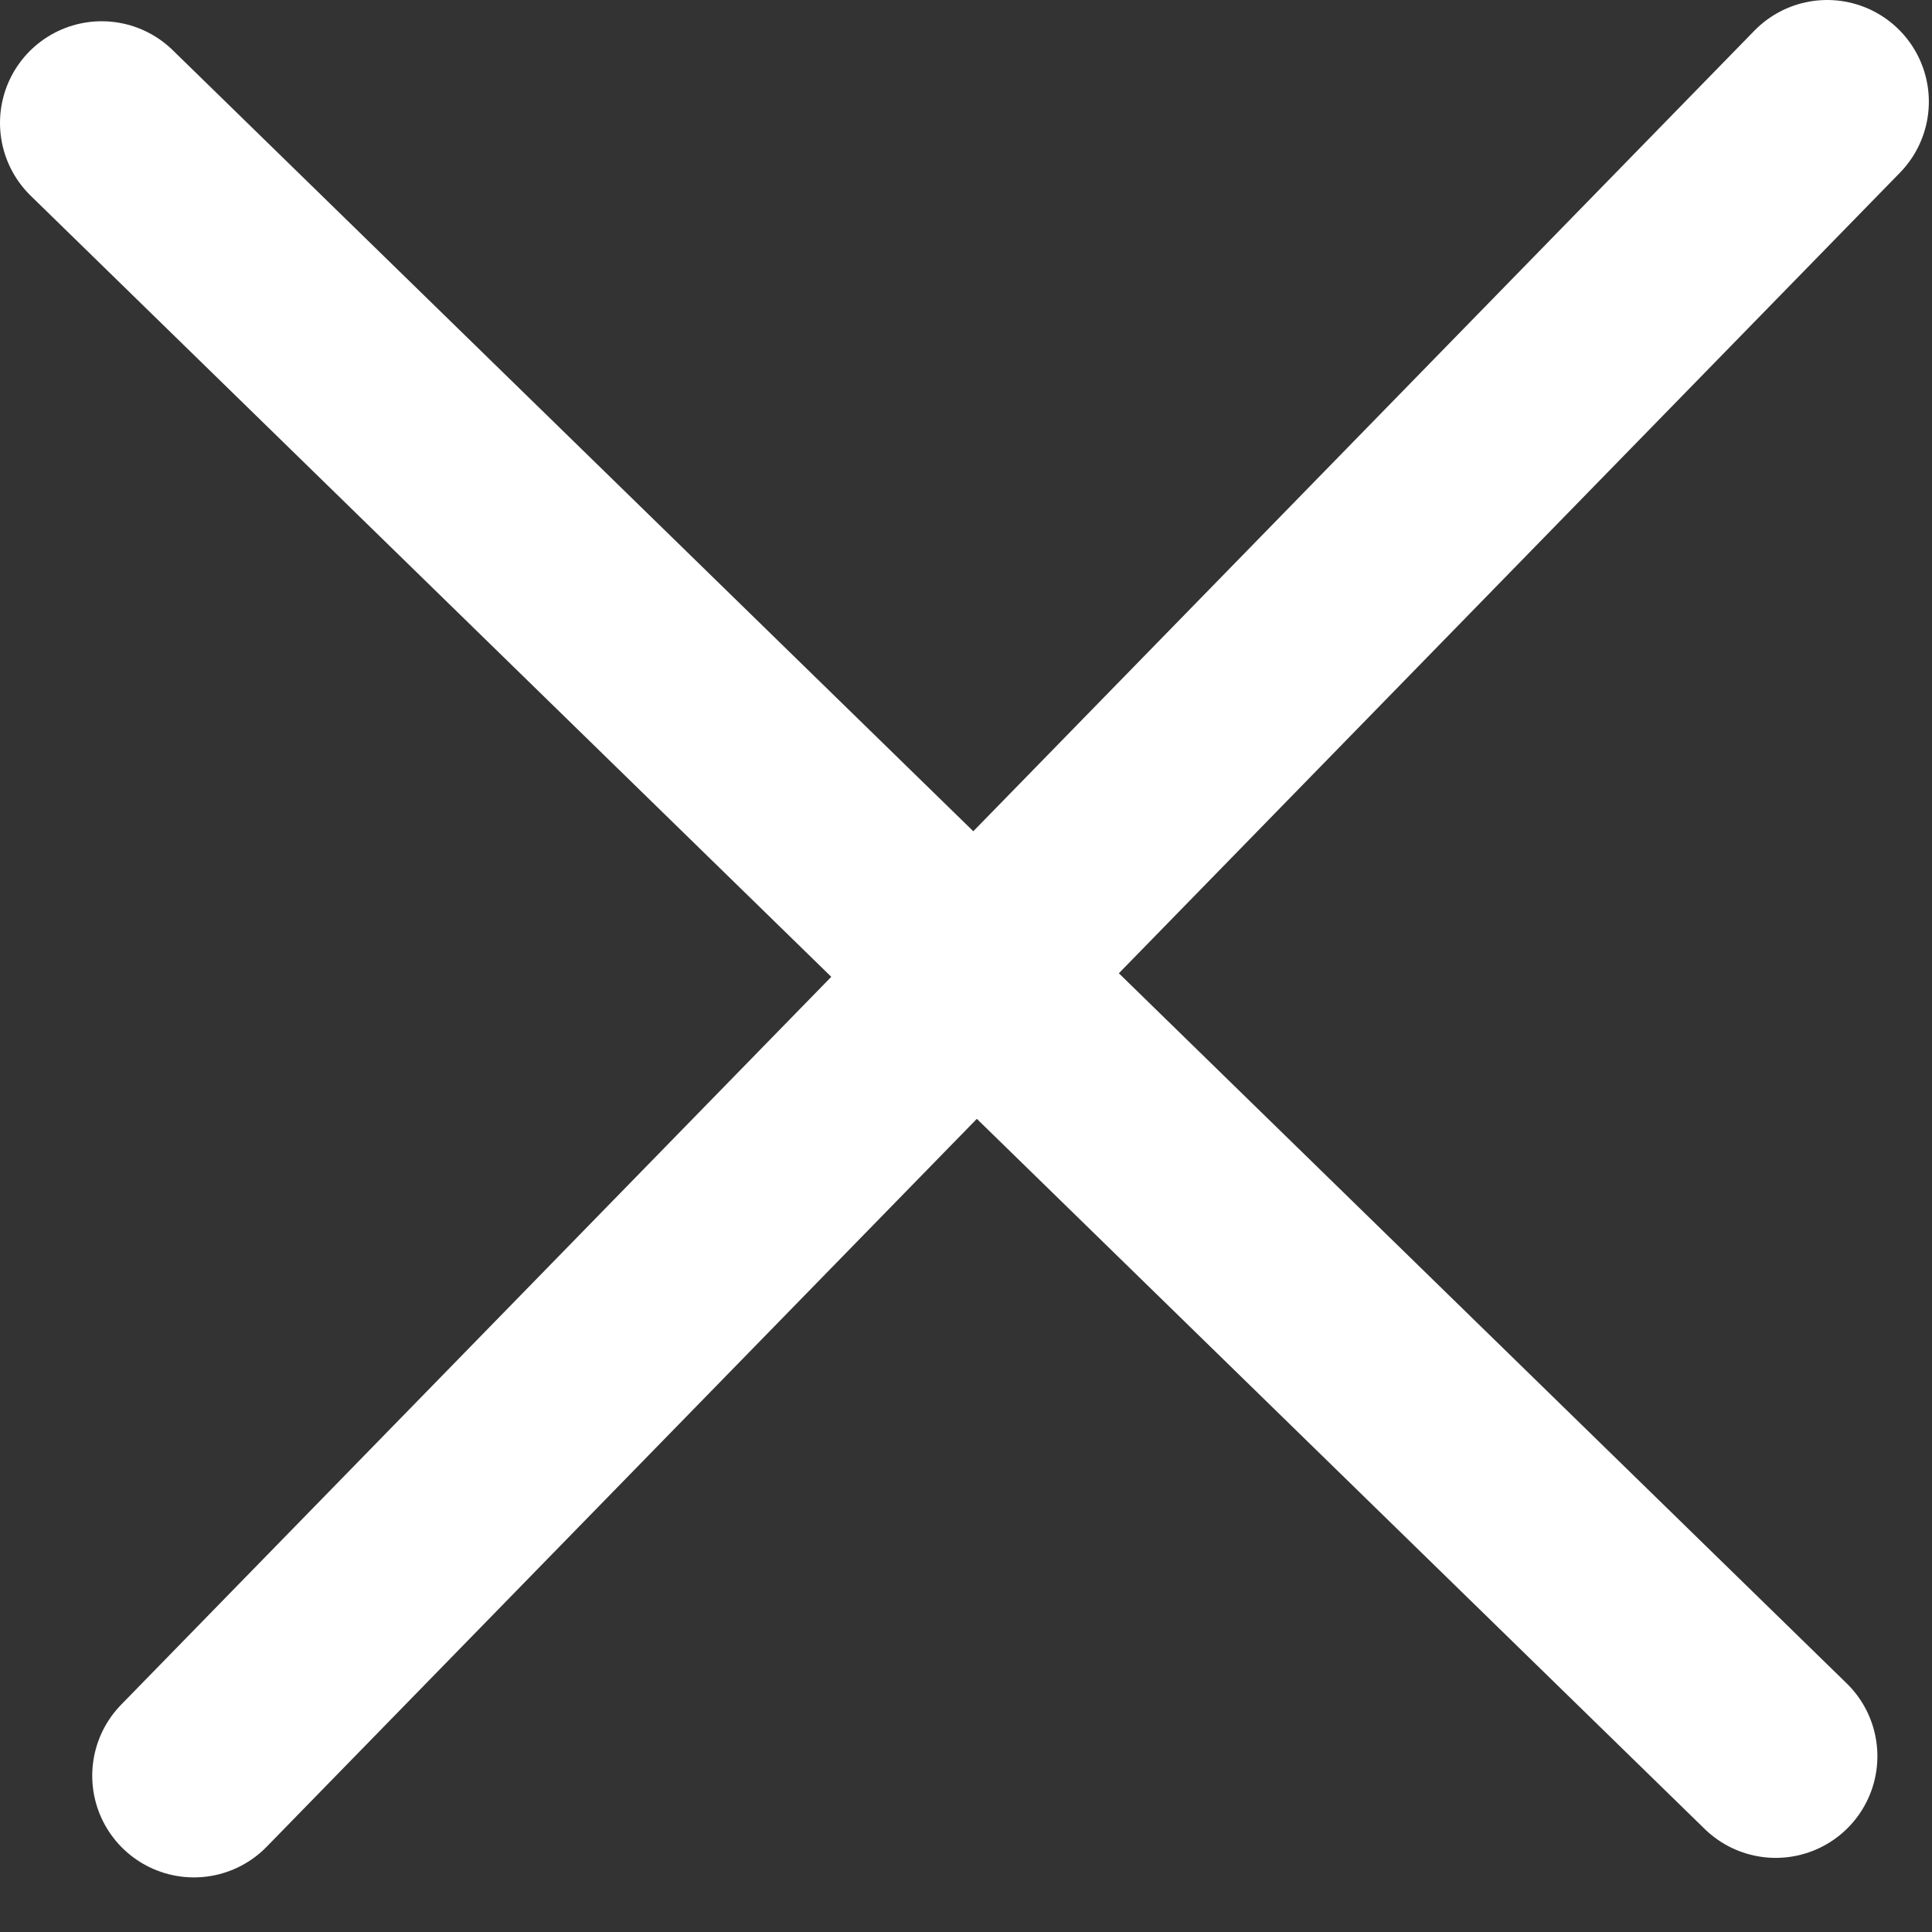 <svg width="19" height="19" viewBox="0 0 19 19" fill="none" xmlns="http://www.w3.org/2000/svg">
<rect x="0" y="0" width="19" height="19" fill="#333333" stroke="none"/>
<path d="M1 1.209L17.463 17.271" stroke="white" stroke-width="2" stroke-linecap="round"/>
<path d="M17.969 1L1.907 17.463" stroke="white" stroke-width="2" stroke-linecap="round"/>
</svg>
